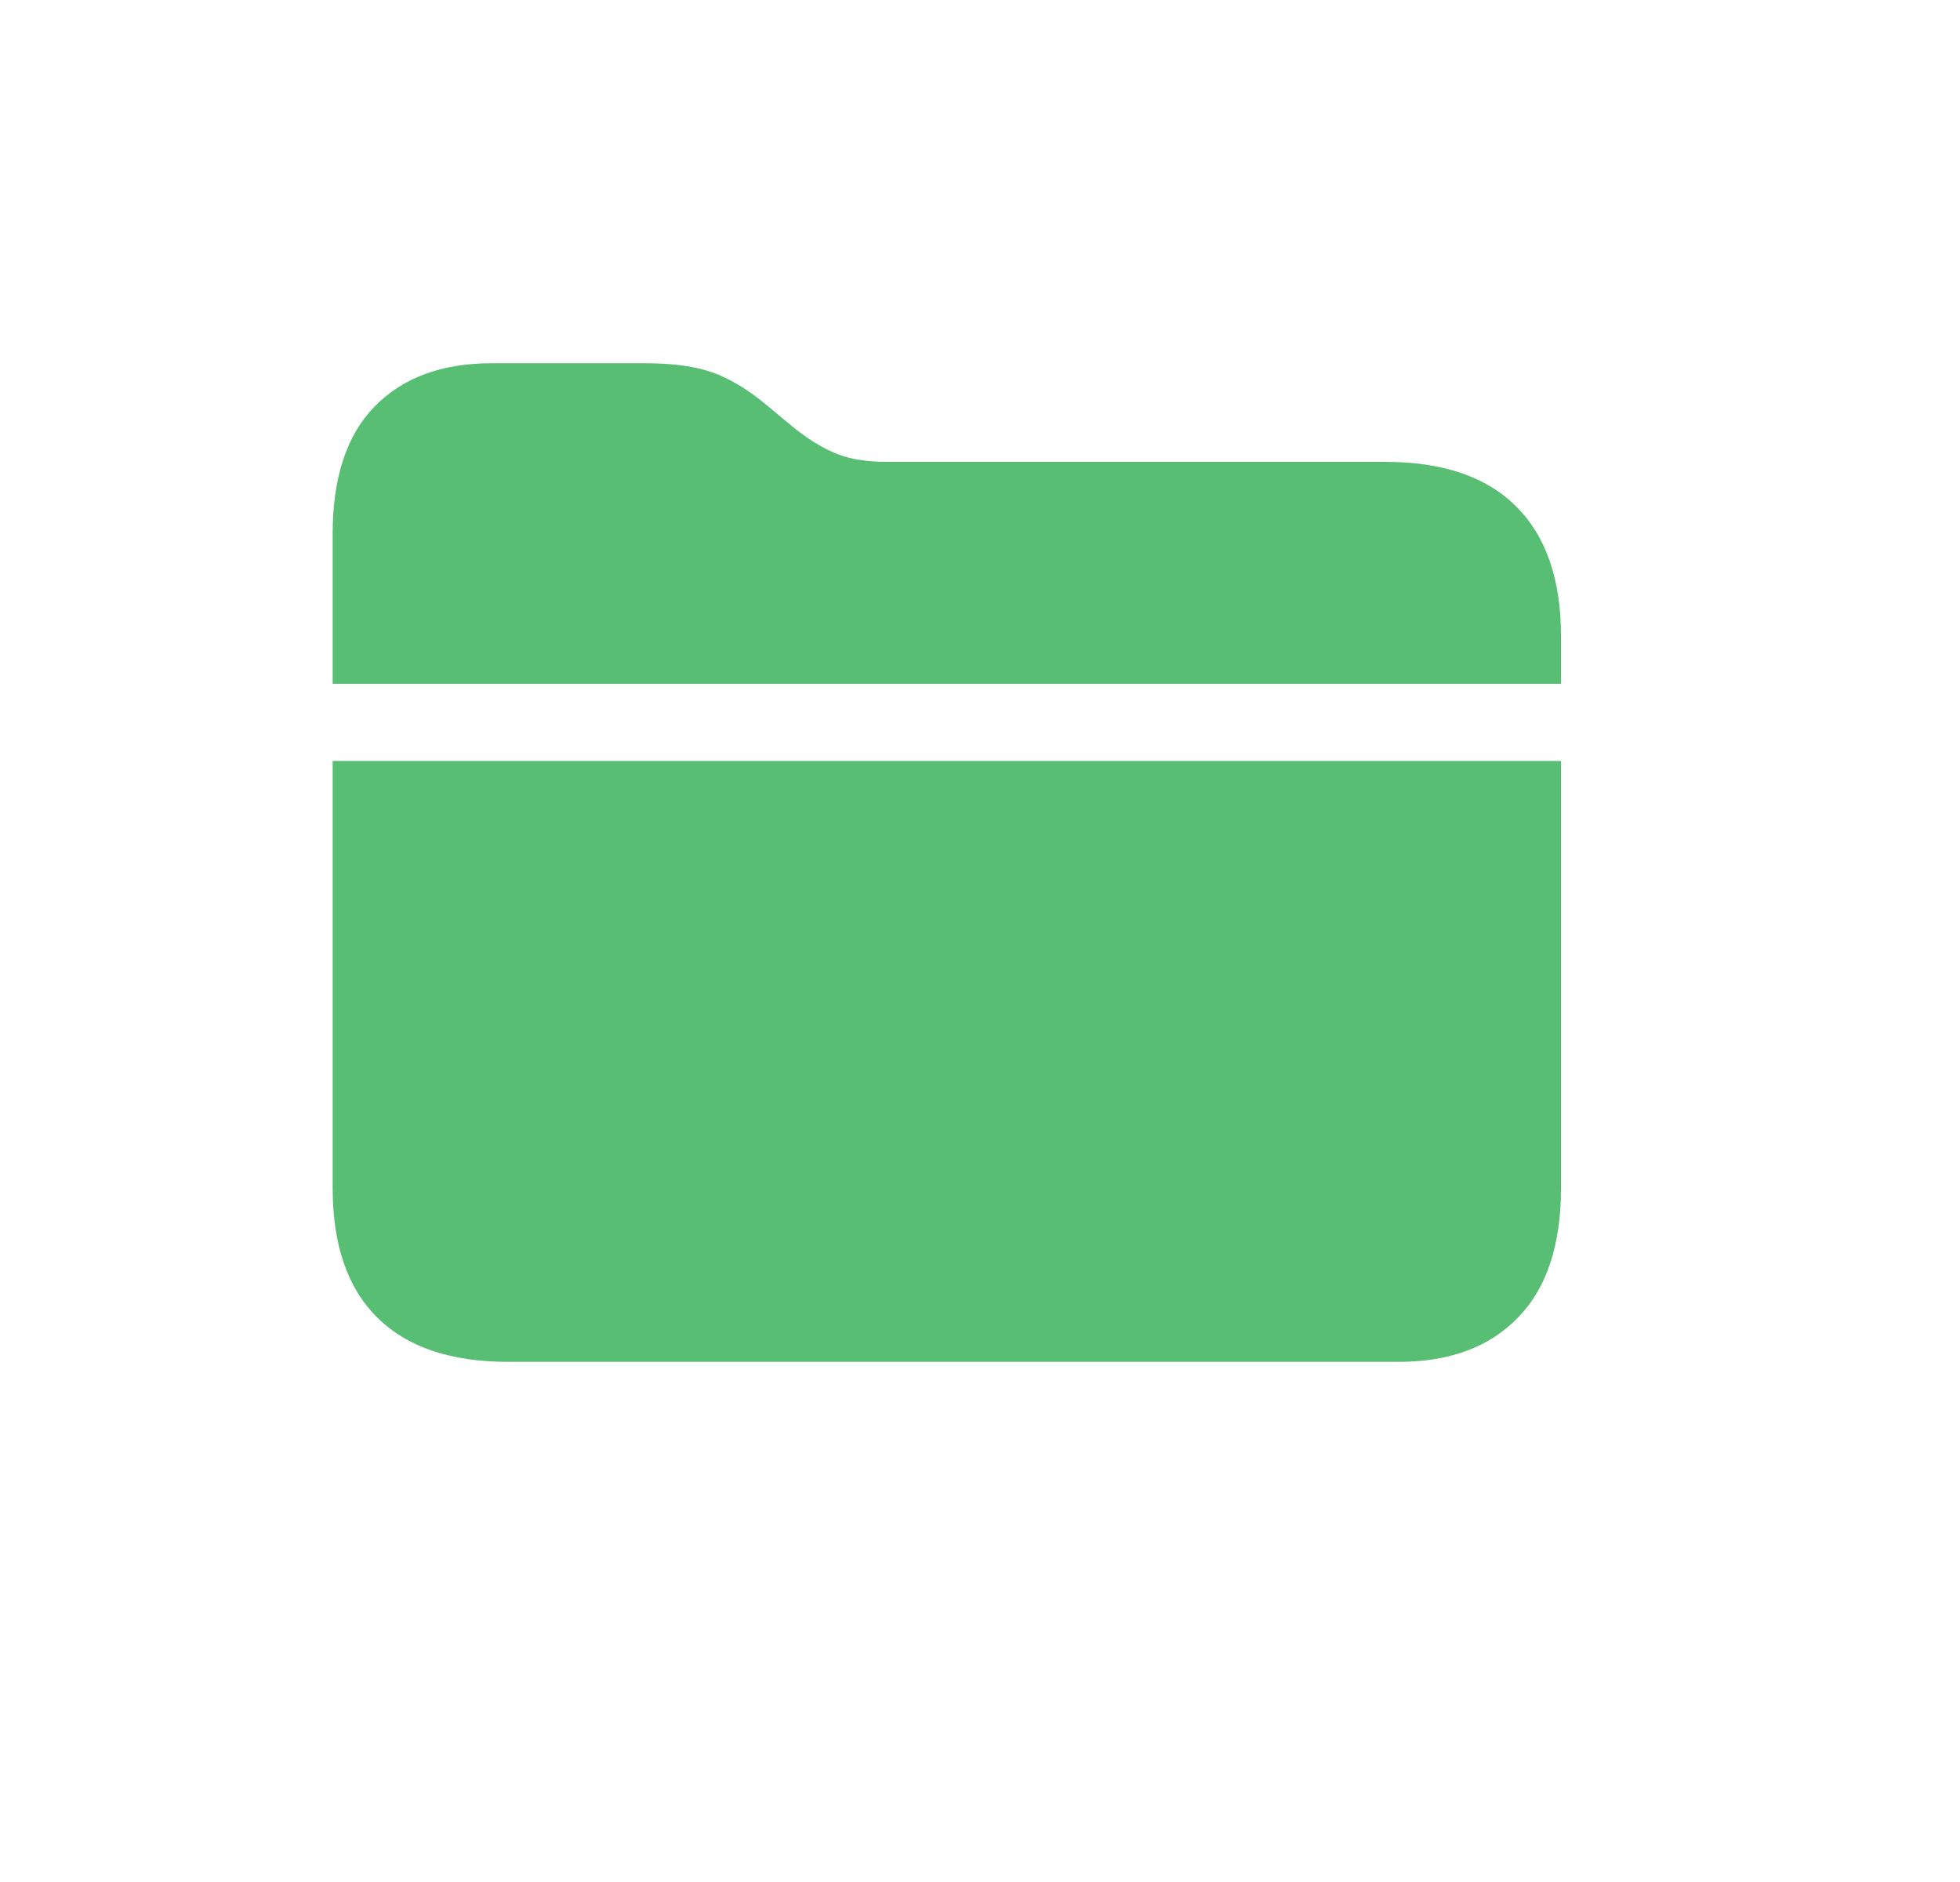 <svg width="25" height="24" viewBox="0 0 25 24" fill="none" xmlns="http://www.w3.org/2000/svg">
<path d="M4.243 15.146C4.243 15.875 4.432 16.426 4.811 16.8C5.189 17.178 5.747 17.367 6.485 17.367H17.84C18.491 17.367 19 17.178 19.364 16.8C19.729 16.426 19.911 15.875 19.911 15.146V9.704H4.243V15.146ZM4.243 8.72H19.911V8.118C19.911 7.389 19.72 6.835 19.337 6.457C18.959 6.079 18.403 5.89 17.669 5.89H11.312C11.065 5.89 10.858 5.858 10.69 5.794C10.521 5.73 10.341 5.623 10.149 5.473L9.76 5.151C9.6 5.019 9.448 4.917 9.302 4.844C9.156 4.766 8.996 4.712 8.823 4.68C8.65 4.648 8.445 4.632 8.208 4.632H6.273C5.635 4.632 5.136 4.816 4.776 5.186C4.421 5.55 4.243 6.092 4.243 6.812V8.72Z" fill="#12A33A" fill-opacity="0.7"/>
</svg>
